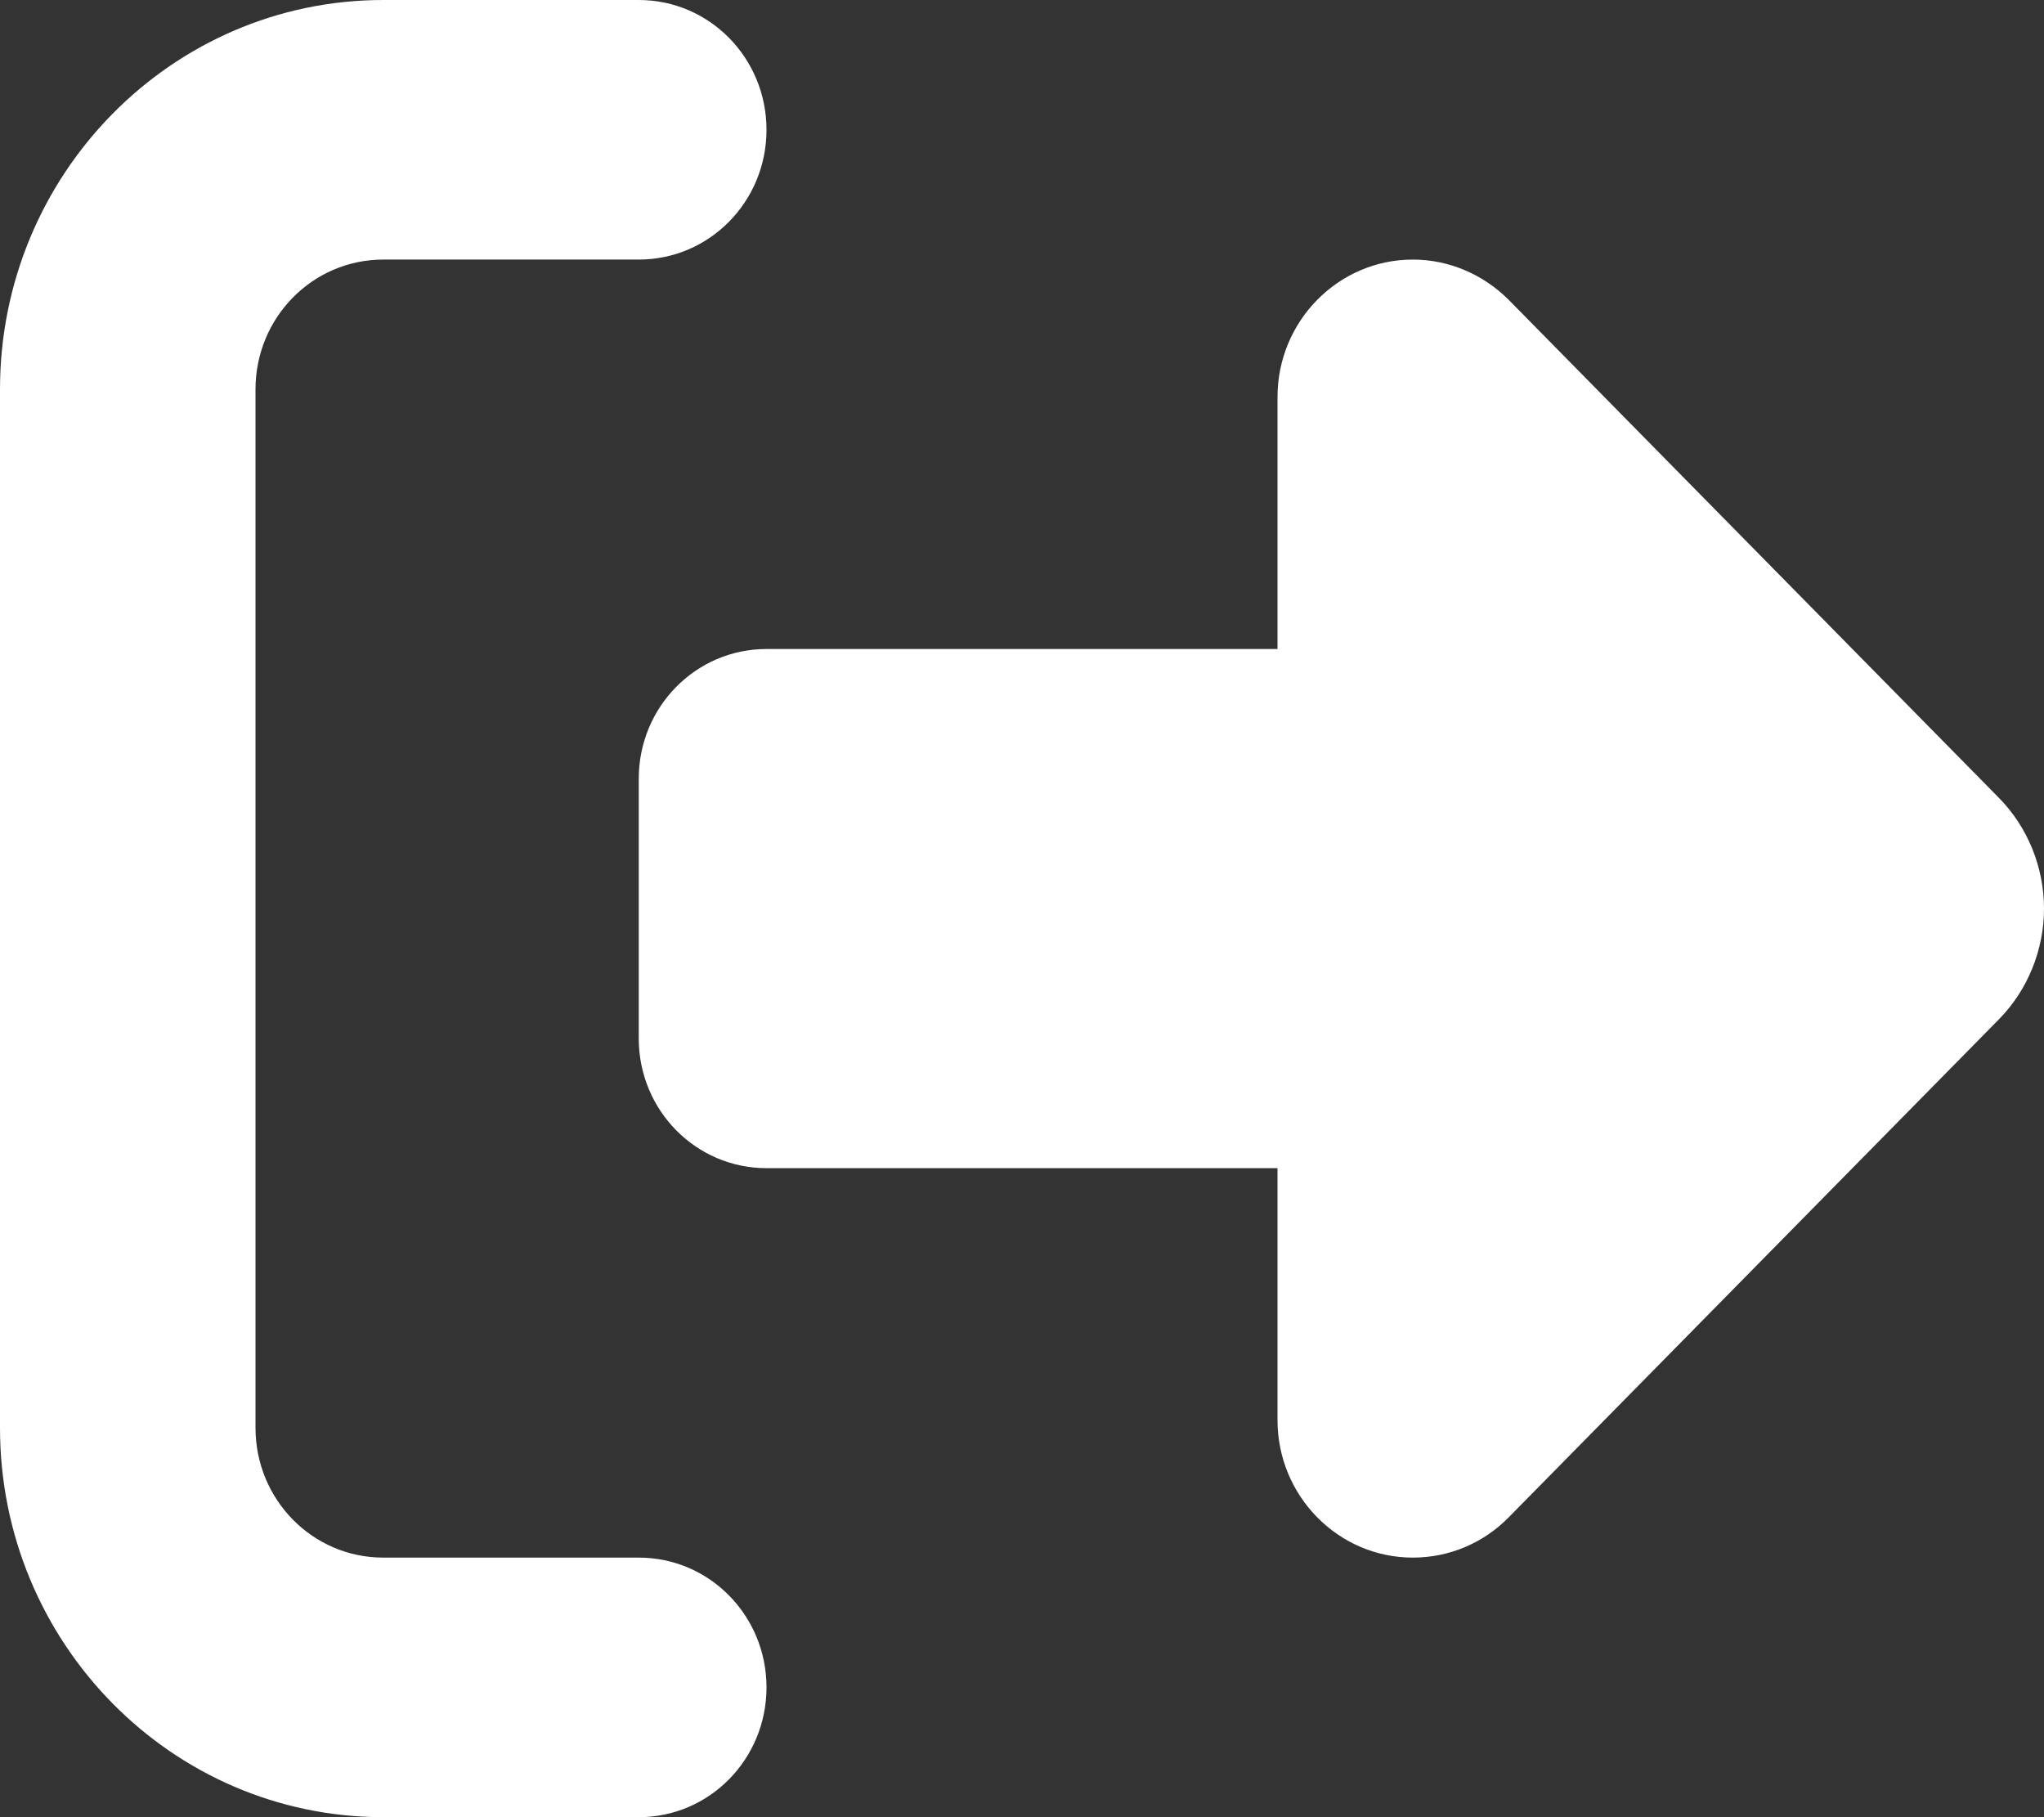 <svg width="36" height="32" viewBox="0 0 36 32" fill="none" xmlns="http://www.w3.org/2000/svg">
<rect x="0" y="0" width="36" height="32" fill="#333333" stroke="none"/>
<path d="M26.571 5.279L35.206 14.05C35.712 14.564 36 15.271 36 16C36 16.729 35.712 17.436 35.206 17.95L26.571 26.721C26.121 27.179 25.516 27.429 24.884 27.429C23.569 27.429 22.5 26.343 22.5 25.007V20.571H13.5C12.255 20.571 11.25 19.55 11.25 18.286V13.714C11.25 12.45 12.255 11.429 13.5 11.429H22.5V6.993C22.5 5.657 23.569 4.571 24.884 4.571C25.516 4.571 26.121 4.829 26.571 5.279ZM11.25 4.571H6.75C5.505 4.571 4.5 5.593 4.5 6.857V25.143C4.5 26.407 5.505 27.429 6.75 27.429H11.25C12.495 27.429 13.5 28.45 13.5 29.714C13.5 30.979 12.495 32 11.25 32H6.75C3.023 32 0 28.929 0 25.143V6.857C0 3.071 3.023 0 6.75 0H11.25C12.495 0 13.5 1.021 13.5 2.286C13.5 3.55 12.495 4.571 11.25 4.571Z" fill="white"/>
</svg>
